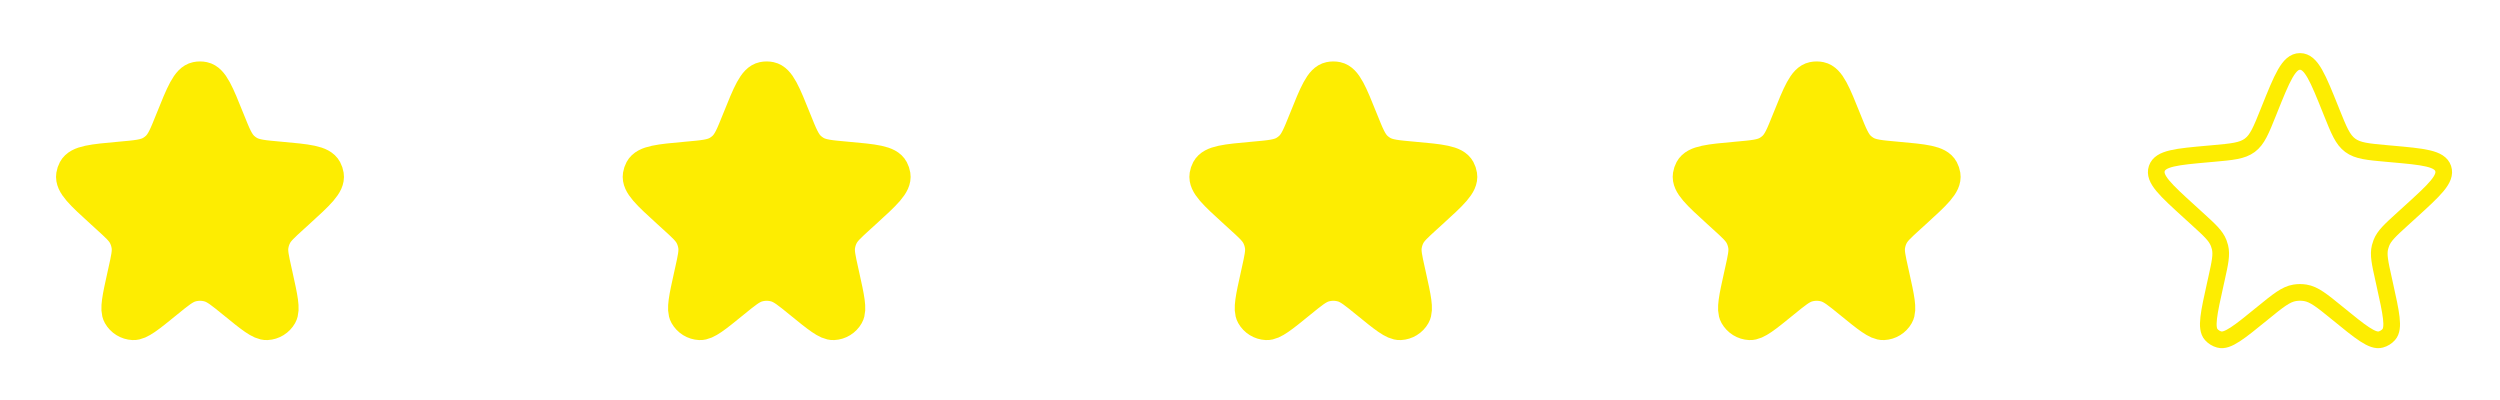 <svg width="150" height="24" viewBox="0 0 150 24" fill="none" xmlns="http://www.w3.org/2000/svg">
    <path d="M136.143 6.628C136.93 4.667 137.323 3.686 138 3.686C138.676 3.686 139.069 4.667 139.856 6.628L139.892 6.719C140.337 7.827 140.559 8.381 141.012 8.717C141.465 9.054 142.059 9.107 143.248 9.214L143.463 9.233C145.409 9.407 146.382 9.494 146.59 10.113C146.798 10.732 146.076 11.39 144.631 12.704L144.148 13.143C143.417 13.809 143.051 14.141 142.881 14.578C142.849 14.659 142.822 14.742 142.801 14.827C142.689 15.282 142.796 15.764 143.011 16.73L143.077 17.03C143.471 18.805 143.668 19.692 143.324 20.075C143.196 20.218 143.029 20.321 142.843 20.371C142.347 20.507 141.643 19.933 140.234 18.784C139.309 18.03 138.846 17.654 138.315 17.569C138.106 17.535 137.893 17.535 137.684 17.569C137.153 17.654 136.691 18.03 135.765 18.784C134.356 19.933 133.652 20.507 133.156 20.371C132.97 20.321 132.803 20.218 132.675 20.075C132.331 19.692 132.528 18.805 132.922 17.03L132.989 16.73C133.203 15.764 133.31 15.282 133.198 14.827C133.177 14.742 133.15 14.659 133.119 14.578C132.948 14.141 132.582 13.809 131.851 13.143L131.369 12.704C129.924 11.39 129.201 10.732 129.409 10.113C129.617 9.494 130.59 9.407 132.536 9.233L132.751 9.214C133.94 9.107 134.534 9.054 134.987 8.717C135.44 8.381 135.662 7.827 136.107 6.719L136.143 6.628Z" stroke="#FDED01"/>
    <path d="M107.307 7.22C107.95 5.619 108.271 4.819 108.792 4.708C108.929 4.679 109.071 4.679 109.208 4.708C109.73 4.819 110.051 5.619 110.693 7.22C111.058 8.13 111.241 8.585 111.582 8.895C111.678 8.982 111.782 9.059 111.893 9.126C112.288 9.364 112.781 9.408 113.766 9.496C115.435 9.646 116.269 9.72 116.524 10.196C116.577 10.295 116.613 10.401 116.63 10.512C116.715 11.045 116.101 11.603 114.875 12.719L114.534 13.029C113.96 13.551 113.674 13.812 113.508 14.137C113.408 14.332 113.342 14.543 113.31 14.76C113.258 15.121 113.342 15.5 113.51 16.257L113.57 16.527C113.871 17.885 114.022 18.564 113.834 18.897C113.665 19.197 113.354 19.389 113.01 19.405C112.628 19.424 112.089 18.984 111.011 18.106C110.301 17.527 109.946 17.238 109.551 17.125C109.191 17.022 108.809 17.022 108.449 17.125C108.055 17.238 107.7 17.527 106.989 18.106C105.911 18.984 105.372 19.424 104.99 19.405C104.646 19.389 104.335 19.197 104.166 18.897C103.978 18.564 104.129 17.885 104.43 16.527L104.49 16.257C104.658 15.5 104.742 15.121 104.69 14.76C104.659 14.543 104.592 14.332 104.493 14.137C104.327 13.812 104.04 13.551 103.466 13.029L103.126 12.719C101.899 11.603 101.286 11.045 101.37 10.512C101.387 10.401 101.423 10.295 101.476 10.196C101.731 9.72 102.565 9.646 104.234 9.496C105.22 9.408 105.713 9.364 106.108 9.126C106.218 9.059 106.322 8.982 106.418 8.895C106.76 8.585 106.942 8.13 107.307 7.22Z" fill="#FDED01" stroke="#FDED01" stroke-width="2"/>
    <path d="M78.308 7.22C78.95 5.619 79.271 4.819 79.792 4.708C79.929 4.679 80.071 4.679 80.208 4.708C80.73 4.819 81.051 5.619 81.693 7.22C82.058 8.13 82.241 8.585 82.582 8.895C82.678 8.982 82.782 9.059 82.893 9.126C83.288 9.364 83.781 9.408 84.766 9.496C86.435 9.646 87.269 9.72 87.524 10.196C87.577 10.295 87.613 10.401 87.63 10.512C87.715 11.045 87.102 11.603 85.875 12.719L85.534 13.029C84.96 13.551 84.674 13.812 84.508 14.137C84.408 14.332 84.342 14.543 84.31 14.76C84.258 15.121 84.342 15.5 84.51 16.257L84.57 16.527C84.871 17.885 85.022 18.564 84.834 18.897C84.665 19.197 84.354 19.389 84.01 19.405C83.628 19.424 83.089 18.984 82.011 18.106C81.301 17.527 80.946 17.238 80.552 17.125C80.191 17.022 79.809 17.022 79.449 17.125C79.055 17.238 78.7 17.527 77.989 18.106C76.911 18.984 76.372 19.424 75.99 19.405C75.646 19.389 75.335 19.197 75.166 18.897C74.978 18.564 75.129 17.885 75.43 16.527L75.49 16.257C75.658 15.5 75.742 15.121 75.69 14.76C75.659 14.543 75.592 14.332 75.493 14.137C75.327 13.812 75.04 13.551 74.466 13.029L74.126 12.719C72.899 11.603 72.285 11.045 72.37 10.512C72.388 10.401 72.423 10.295 72.476 10.196C72.731 9.72 73.565 9.646 75.234 9.496C76.22 9.408 76.713 9.364 77.108 9.126C77.218 9.059 77.322 8.982 77.418 8.895C77.76 8.585 77.942 8.13 78.308 7.22Z" fill="#FDED01" stroke="#FDED01" stroke-width="2"/>
    <path d="M44.307 7.22C44.95 5.619 45.271 4.819 45.792 4.708C45.929 4.679 46.071 4.679 46.208 4.708C46.73 4.819 47.051 5.619 47.693 7.22C48.058 8.13 48.241 8.585 48.582 8.895C48.678 8.982 48.782 9.059 48.893 9.126C49.288 9.364 49.781 9.408 50.766 9.496C52.435 9.646 53.27 9.72 53.524 10.196C53.577 10.295 53.613 10.401 53.63 10.512C53.715 11.045 53.102 11.603 51.875 12.719L51.534 13.029C50.961 13.551 50.674 13.812 50.508 14.137C50.408 14.332 50.342 14.543 50.31 14.76C50.258 15.121 50.342 15.5 50.51 16.257L50.57 16.527C50.871 17.885 51.022 18.564 50.834 18.897C50.665 19.197 50.354 19.389 50.011 19.405C49.628 19.424 49.089 18.984 48.011 18.106C47.301 17.527 46.946 17.238 46.551 17.125C46.191 17.022 45.809 17.022 45.449 17.125C45.055 17.238 44.7 17.527 43.989 18.106C42.911 18.984 42.372 19.424 41.99 19.405C41.646 19.389 41.335 19.197 41.166 18.897C40.978 18.564 41.129 17.885 41.43 16.527L41.49 16.257C41.658 15.5 41.742 15.121 41.69 14.76C41.659 14.543 41.592 14.332 41.493 14.137C41.327 13.812 41.04 13.551 40.466 13.029L40.126 12.719C38.899 11.603 38.285 11.045 38.37 10.512C38.388 10.401 38.423 10.295 38.476 10.196C38.731 9.72 39.565 9.646 41.234 9.496C42.22 9.408 42.713 9.364 43.108 9.126C43.218 9.059 43.322 8.982 43.418 8.895C43.76 8.585 43.942 8.13 44.307 7.22Z" fill="#FDED01" stroke="#FDED01" stroke-width="2"/>
    <path d="M10.307 7.22C10.95 5.619 11.271 4.819 11.792 4.708C11.929 4.679 12.071 4.679 12.208 4.708C12.73 4.819 13.051 5.619 13.693 7.22C14.058 8.13 14.241 8.585 14.582 8.895C14.678 8.982 14.782 9.059 14.893 9.126C15.288 9.364 15.78 9.408 16.766 9.496C18.435 9.646 19.27 9.72 19.524 10.196C19.577 10.295 19.613 10.401 19.63 10.512C19.715 11.045 19.102 11.603 17.875 12.719L17.534 13.029C16.96 13.551 16.674 13.812 16.508 14.137C16.408 14.332 16.342 14.543 16.31 14.76C16.258 15.121 16.342 15.5 16.51 16.257L16.57 16.527C16.871 17.885 17.022 18.564 16.834 18.897C16.665 19.197 16.354 19.389 16.011 19.405C15.628 19.424 15.089 18.984 14.011 18.106C13.301 17.527 12.946 17.238 12.552 17.125C12.191 17.022 11.809 17.022 11.449 17.125C11.055 17.238 10.7 17.527 9.989 18.106C8.911 18.984 8.372 19.424 7.99 19.405C7.646 19.389 7.335 19.197 7.166 18.897C6.978 18.564 7.129 17.885 7.43 16.527L7.49 16.257C7.658 15.5 7.742 15.121 7.69 14.76C7.659 14.543 7.592 14.332 7.493 14.137C7.327 13.812 7.04 13.551 6.466 13.029L6.126 12.719C4.899 11.603 4.286 11.045 4.37 10.512C4.387 10.401 4.423 10.295 4.476 10.196C4.731 9.72 5.565 9.646 7.234 9.496C8.22 9.408 8.713 9.364 9.108 9.126C9.218 9.059 9.322 8.982 9.418 8.895C9.76 8.585 9.942 8.13 10.307 7.22Z" fill="#FDED01" stroke="#FDED01" stroke-width="2"/>
</svg>